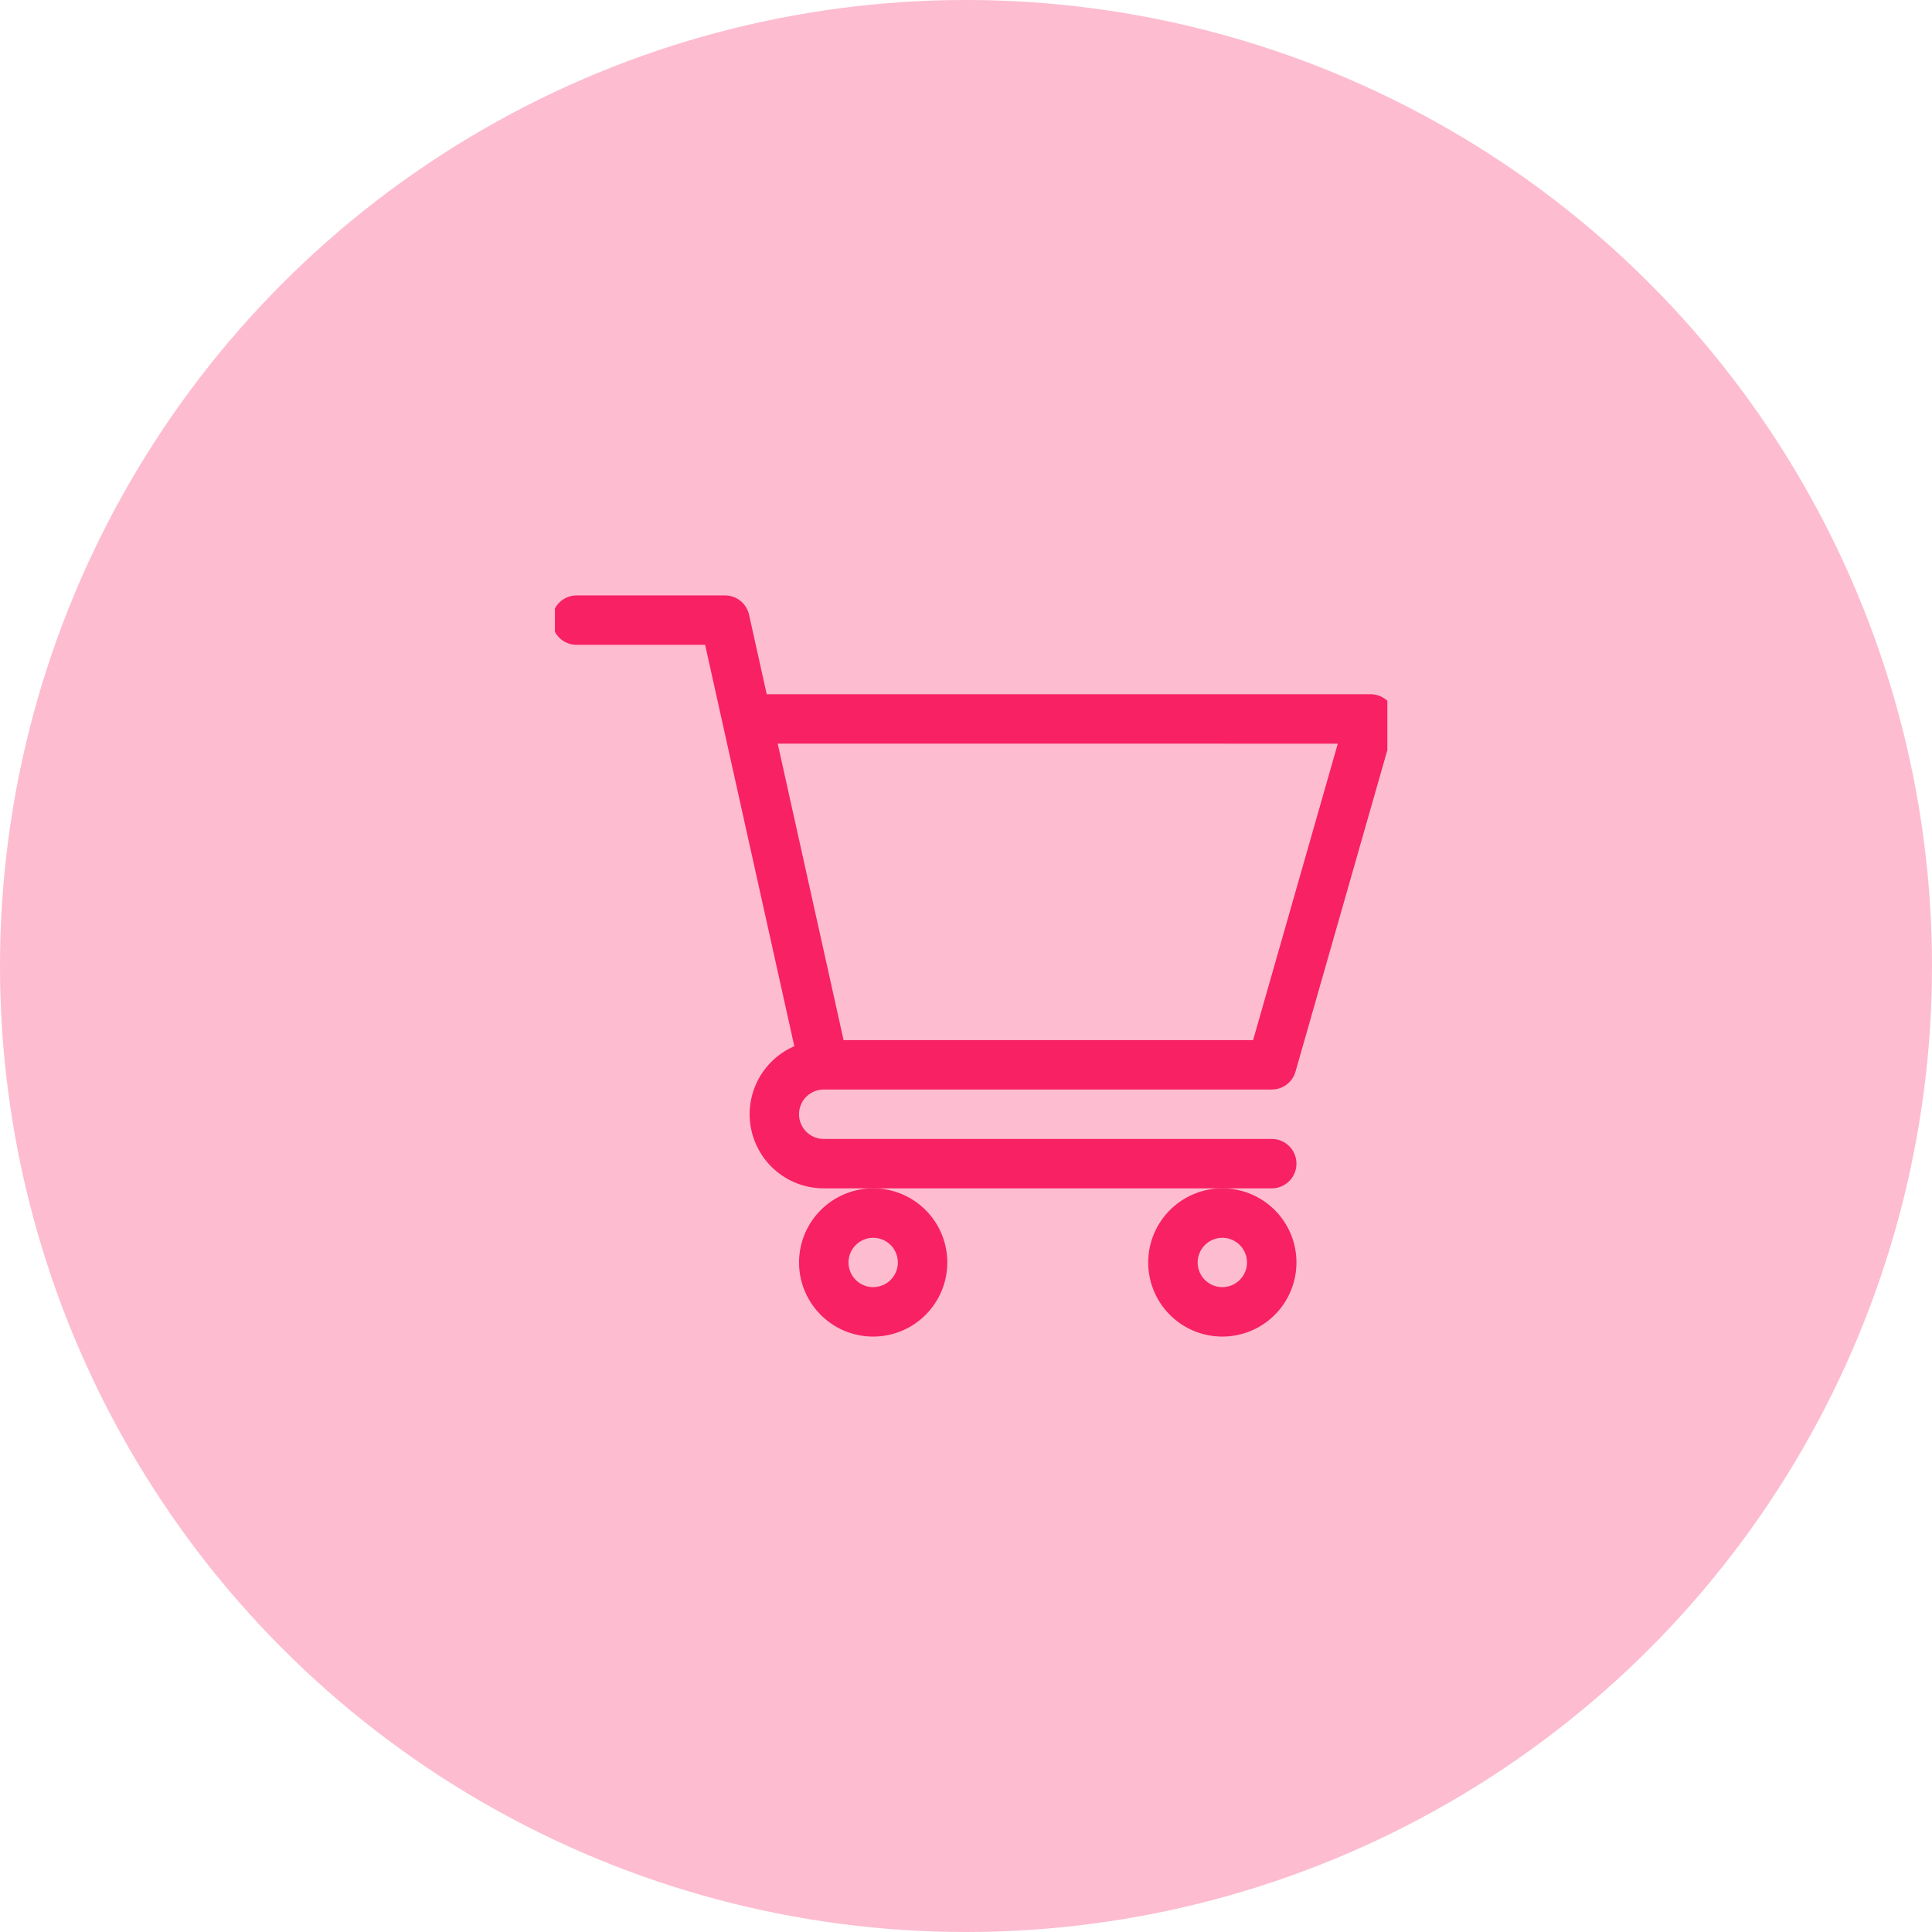 <svg xmlns="http://www.w3.org/2000/svg" xmlns:xlink="http://www.w3.org/1999/xlink" width="188" height="188" viewBox="0 0 188 188"><defs><style>.a,.b{fill:#f72163;}.b{opacity:0.3;}.c{clip-path:url(#a);}</style><clipPath id="a"><rect class="a" width="81" height="74" transform="translate(0.277 -0.494)"/></clipPath></defs><g transform="translate(-245 -1275)"><circle class="b" cx="94" cy="94" r="94" transform="translate(245 1275)"/><g transform="translate(298.884 1333.021)"><g class="c" transform="translate(-0.161 -0.526)"><path class="a" d="M26.437,48.079h43.6a2.4,2.4,0,0,0,2.311-1.743L81.962,12.68A2.4,2.4,0,0,0,79.65,9.616H20.893L19.174,1.882A2.4,2.4,0,0,0,16.828,0H2.4a2.4,2.4,0,0,0,0,4.808H14.9l8.679,39.058a7.211,7.211,0,0,0,2.865,13.829H70.035a2.4,2.4,0,1,0,0-4.808H26.443a2.4,2.4,0,0,1-.006-4.807M76.463,14.424,68.221,43.271H28.371l-6.41-28.847Z" transform="translate(-0.007 0.446)"/><path class="a" d="M150,367.212A7.212,7.212,0,1,0,157.212,360,7.22,7.22,0,0,0,150,367.212m7.212-2.4a2.4,2.4,0,1,1-2.4,2.4,2.407,2.407,0,0,1,2.4-2.4" transform="translate(-125.968 -301.859)"/><path class="a" d="M362,367.212A7.212,7.212,0,1,0,369.212,360,7.22,7.22,0,0,0,362,367.212m7.212-2.4a2.4,2.4,0,1,1-2.4,2.4,2.407,2.407,0,0,1,2.4-2.4" transform="translate(-303.992 -301.859)"/></g></g></g></svg>
